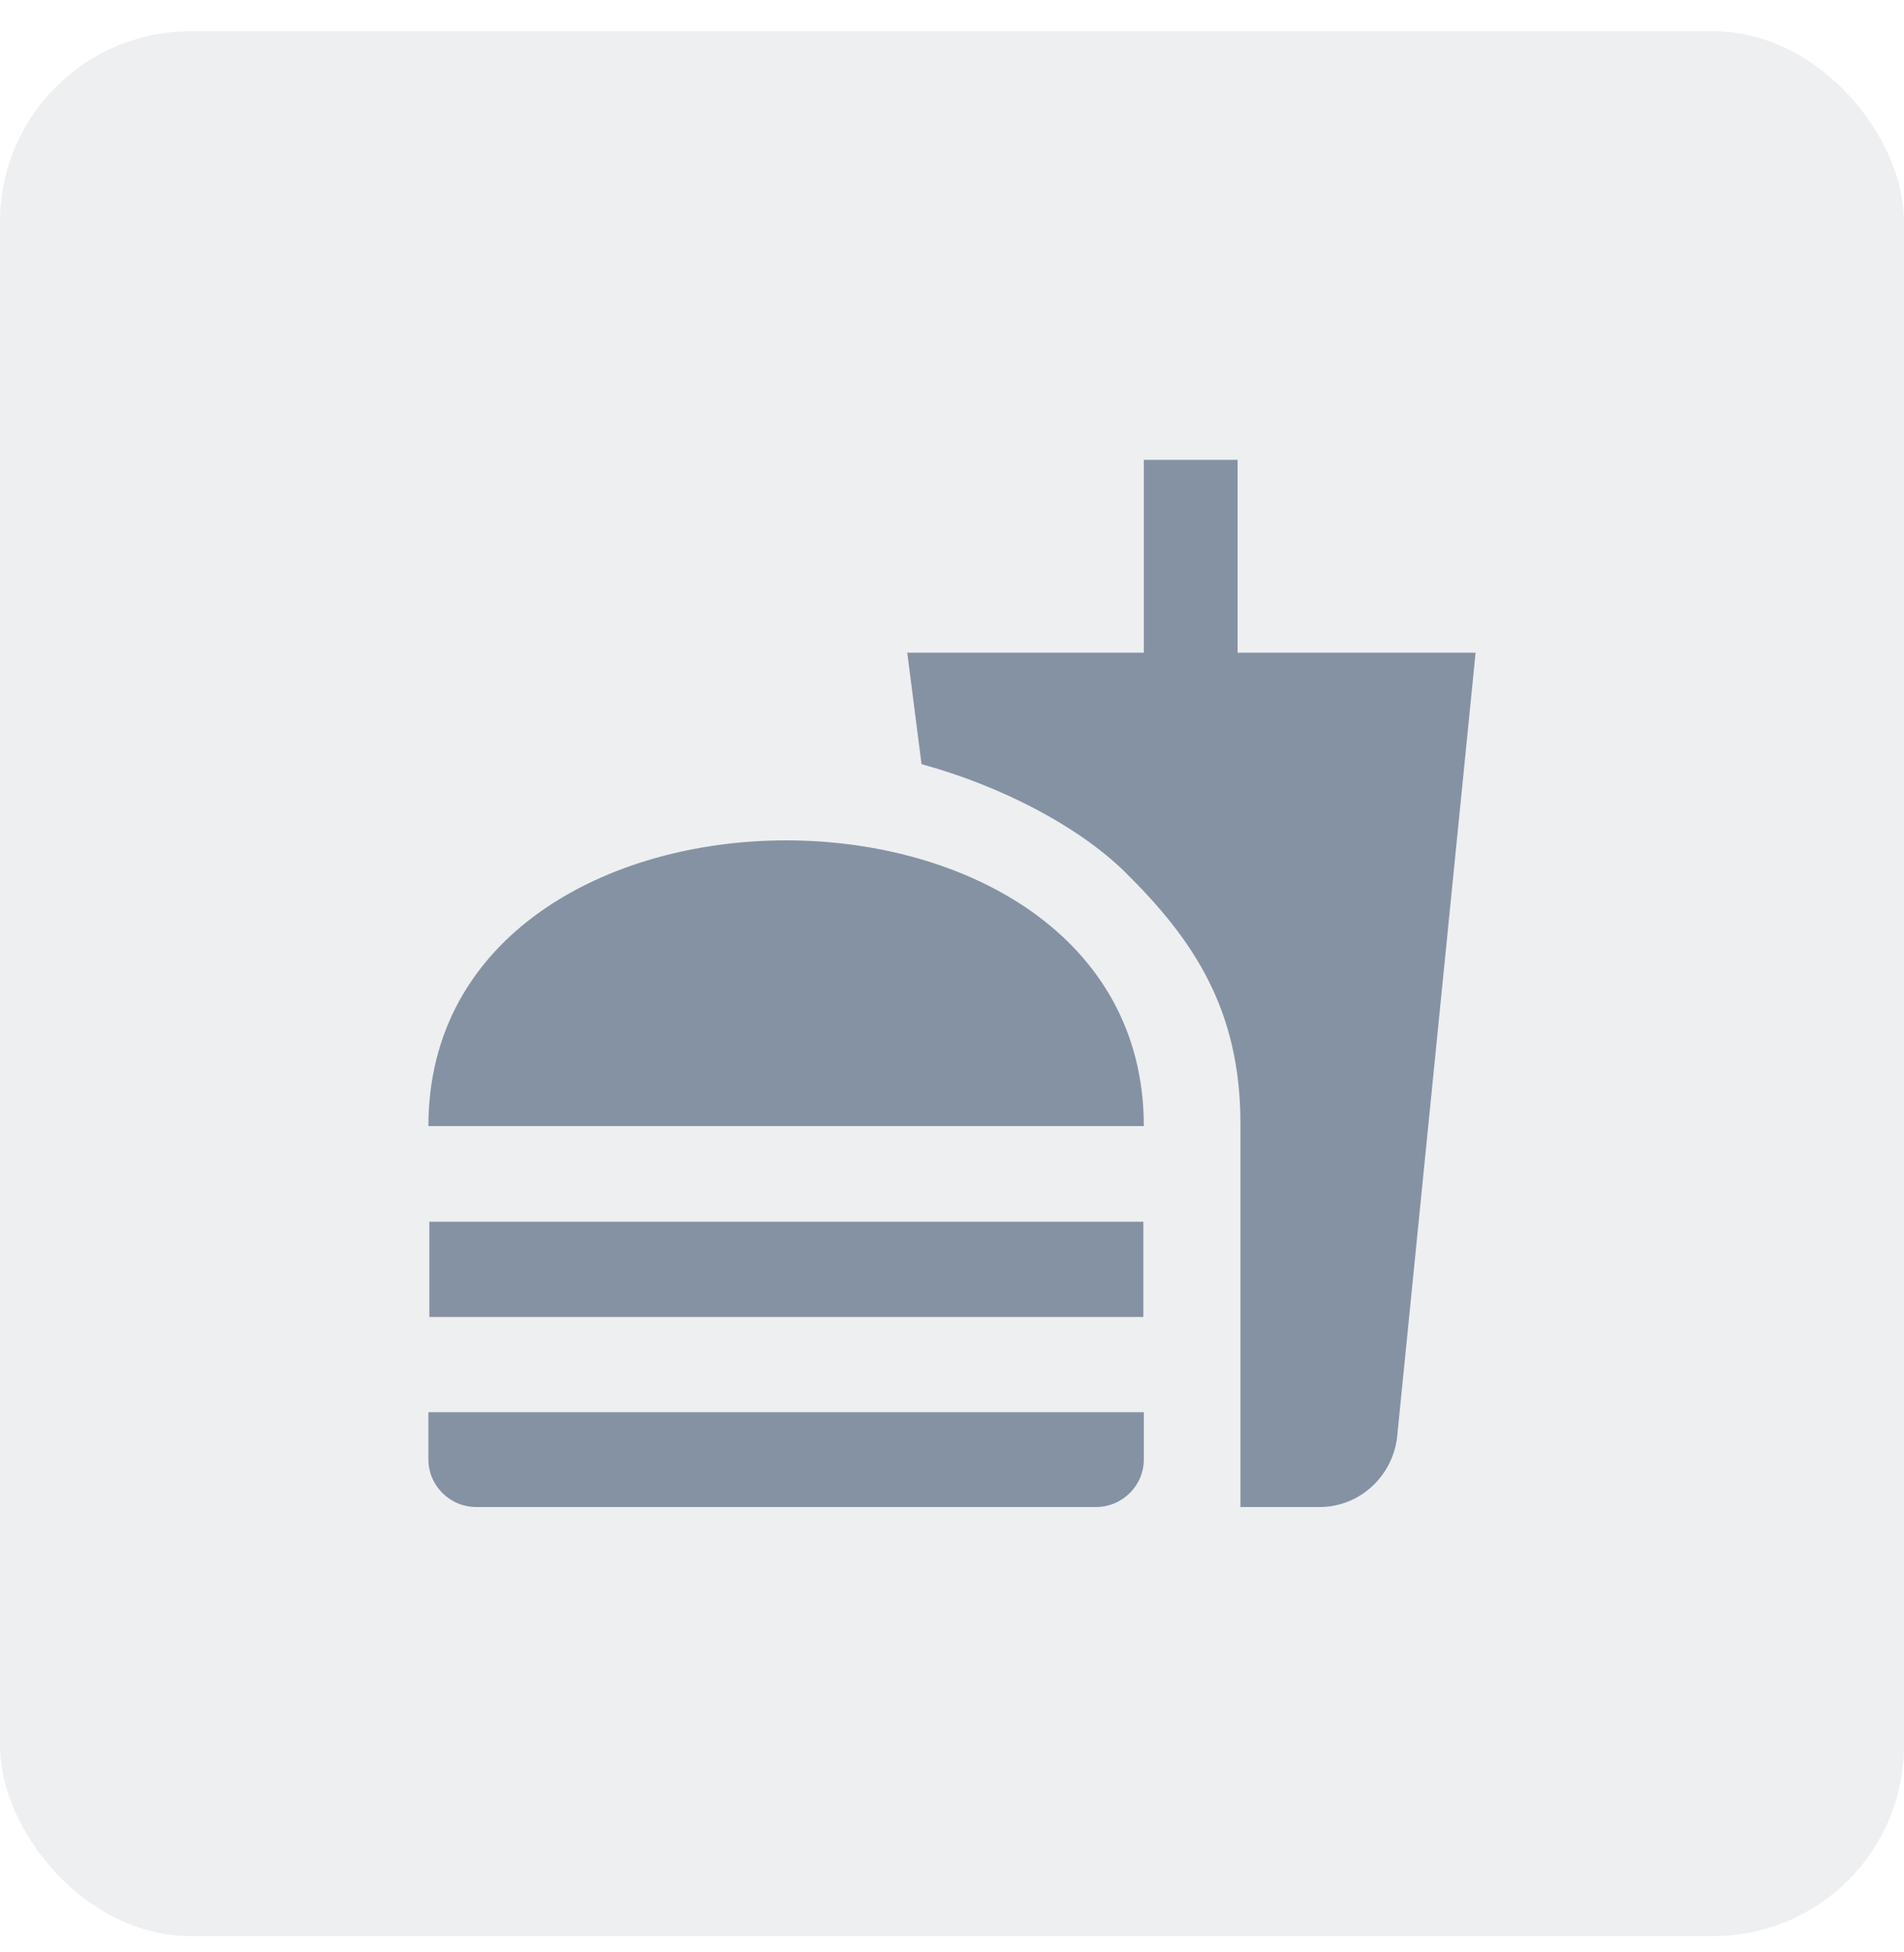 <svg width="40" height="41" viewBox="0 0 40 41" fill="none" xmlns="http://www.w3.org/2000/svg">
<rect y="0.657" width="40" height="40" rx="4" fill="#6D788D" fill-opacity="0.12"/>
<path d="M26.06 31.648H27.72C28.56 31.648 29.25 31.008 29.35 30.188L31 13.707H26V9.657H24.03V13.707H19.06L19.36 16.047C21.07 16.517 22.67 17.367 23.63 18.308C25.07 19.727 26.06 21.198 26.06 23.598V31.648ZM9 30.648V29.657H24.03V30.648C24.03 31.198 23.58 31.648 23.02 31.648H10.01C9.45 31.648 9 31.198 9 30.648ZM24.03 23.648C24.03 15.648 9 15.648 9 23.648H24.03ZM9.02 25.657H24.02V27.657H9.02V25.657Z" fill="#8592A3"/>
</svg>

